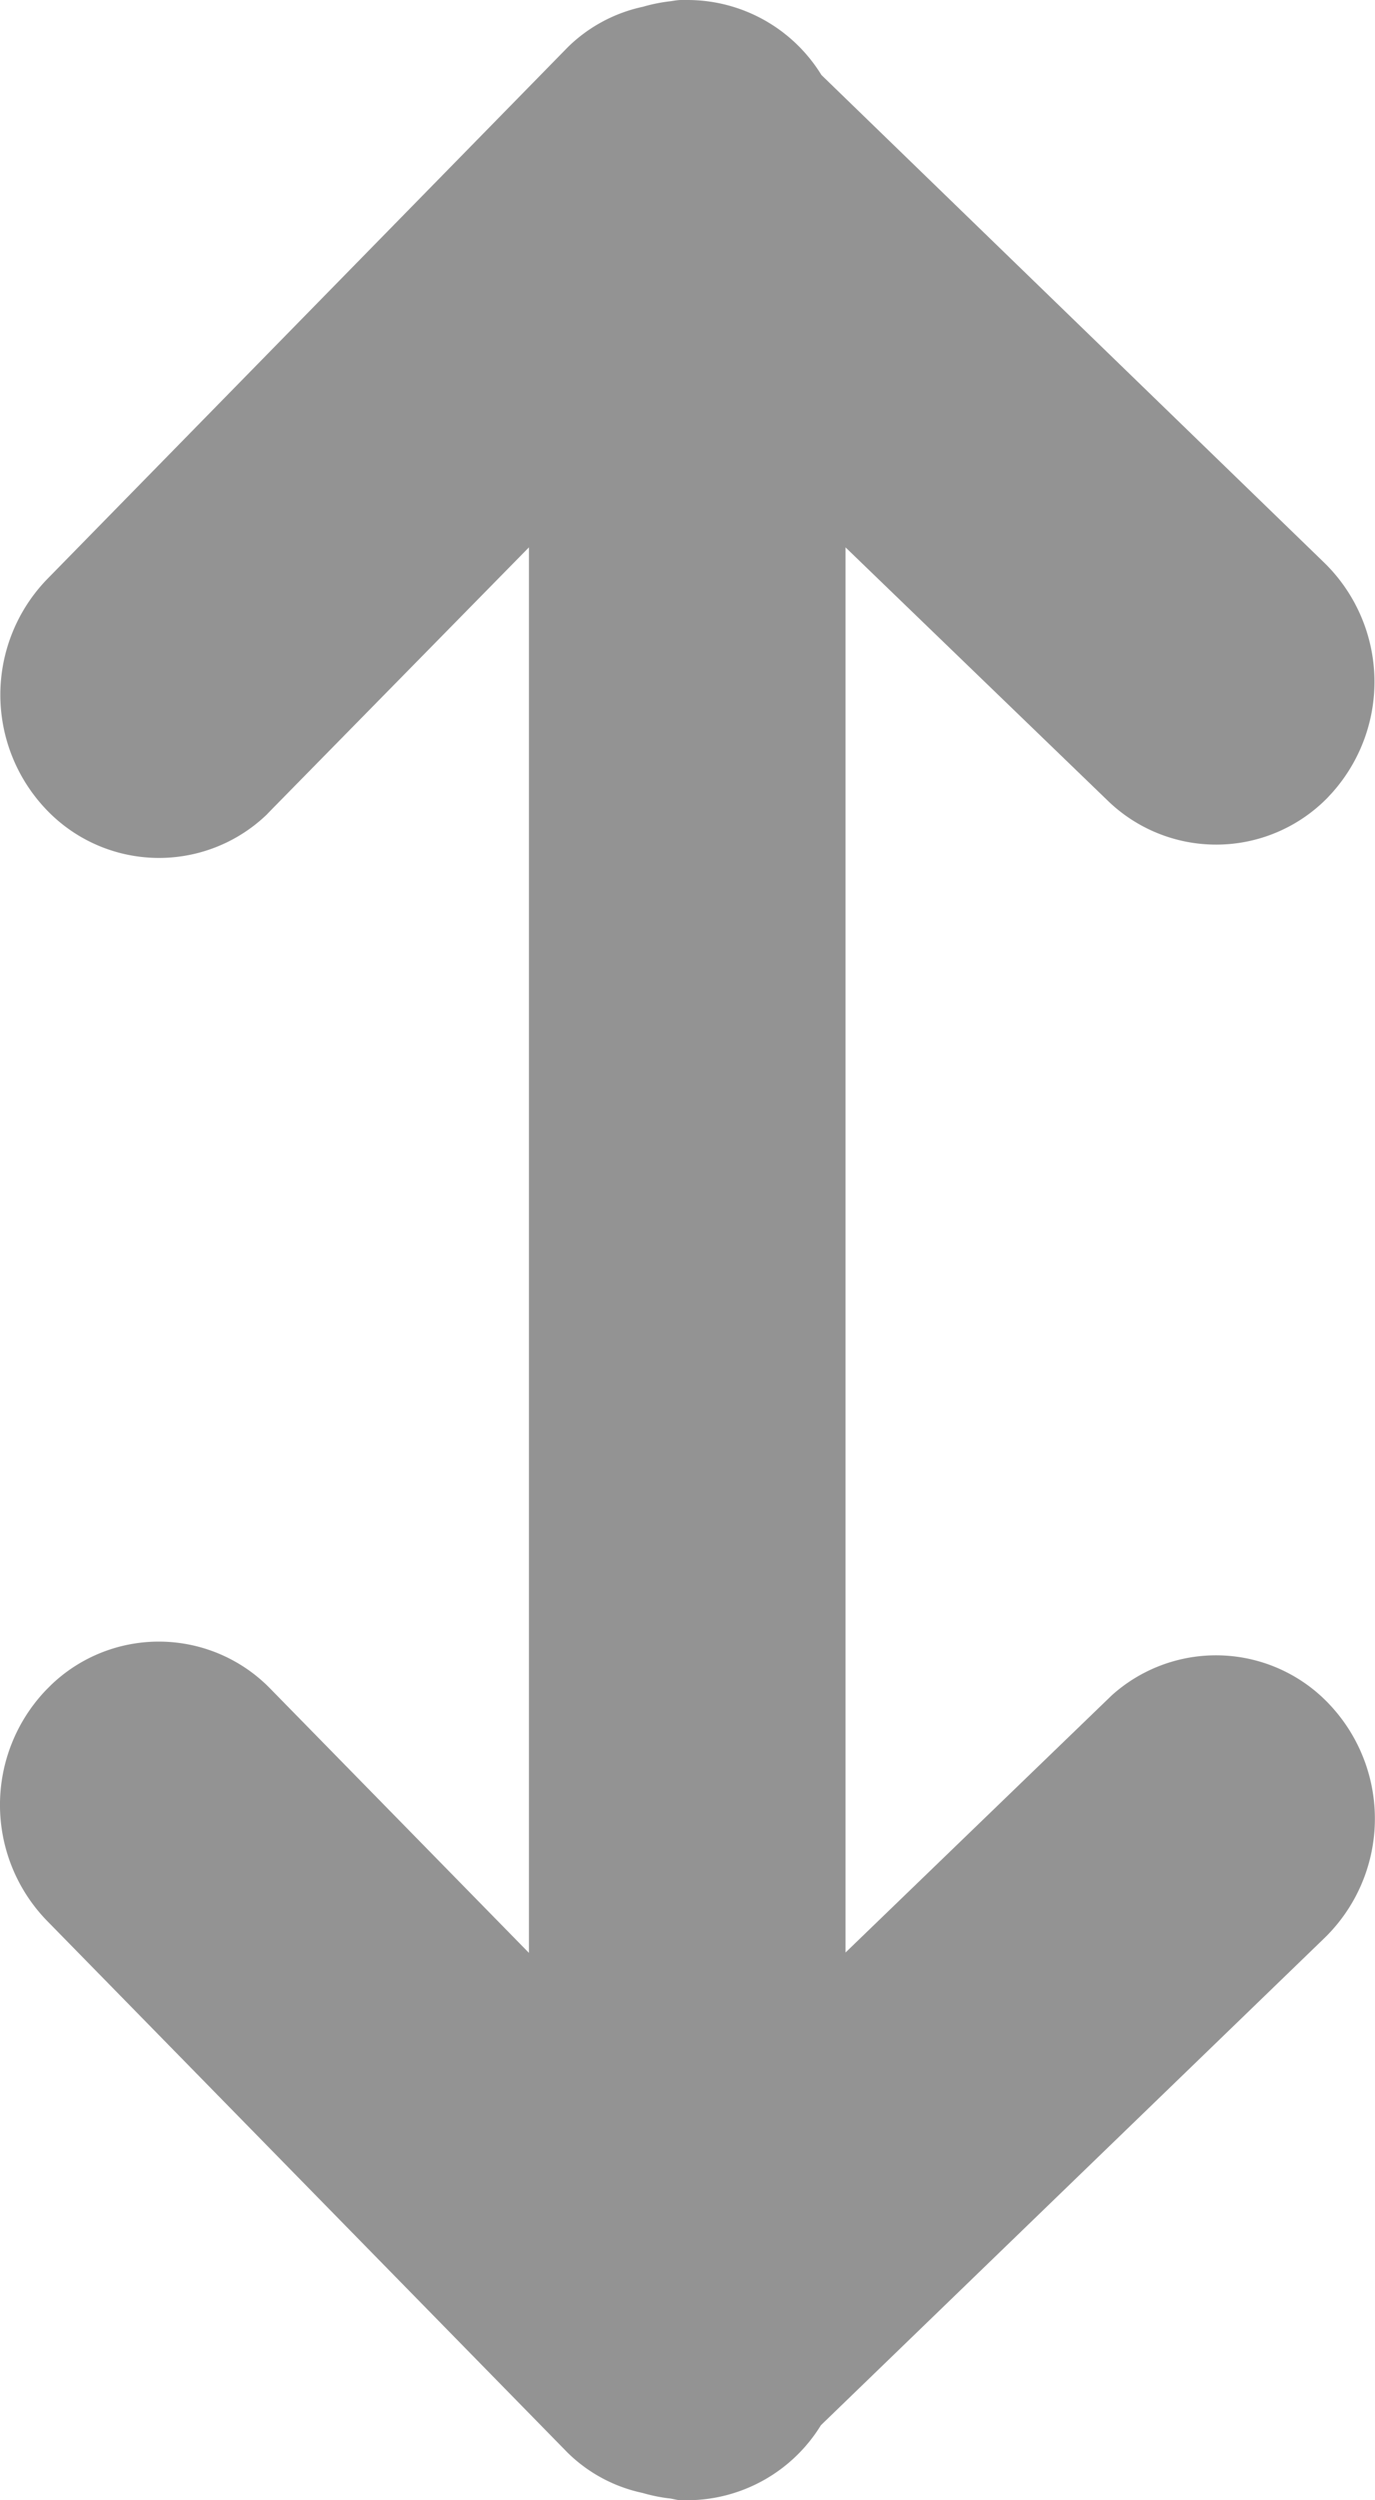<svg xmlns="http://www.w3.org/2000/svg" width="7.7" height="14" viewBox="0 0 7.7 14">
  <path id="Alltitude" d="M8.815,14.5H8.85a.881.881,0,0,0,.747-.42l2.822-2.73a.932.932,0,0,0,.04-1.291.872.872,0,0,0-1.232-.067l-.027.026L9.735,11.433V3.565L11.2,4.98a.872.872,0,0,0,1.234-.013l.025-.027a.932.932,0,0,0-.043-1.289L9.6.92A.881.881,0,0,0,8.85.5H8.815c-.025,0-.048.006-.07.008A.943.943,0,0,0,8.6.538a.856.856,0,0,0-.419.225L5.262,3.745a.931.931,0,0,0,0,1.291.871.871,0,0,0,1.232.025l.024-.025L7.962,3.565v7.87L6.516,9.958a.871.871,0,0,0-1.231-.022l-.025.025a.931.931,0,0,0,0,1.291l2.919,2.982a.85.85,0,0,0,.419.225.943.943,0,0,0,.144.03C8.768,14.491,8.79,14.5,8.815,14.5Z" transform="translate(-5 -0.5)" fill="#282828" opacity="0.5"/>
</svg>
